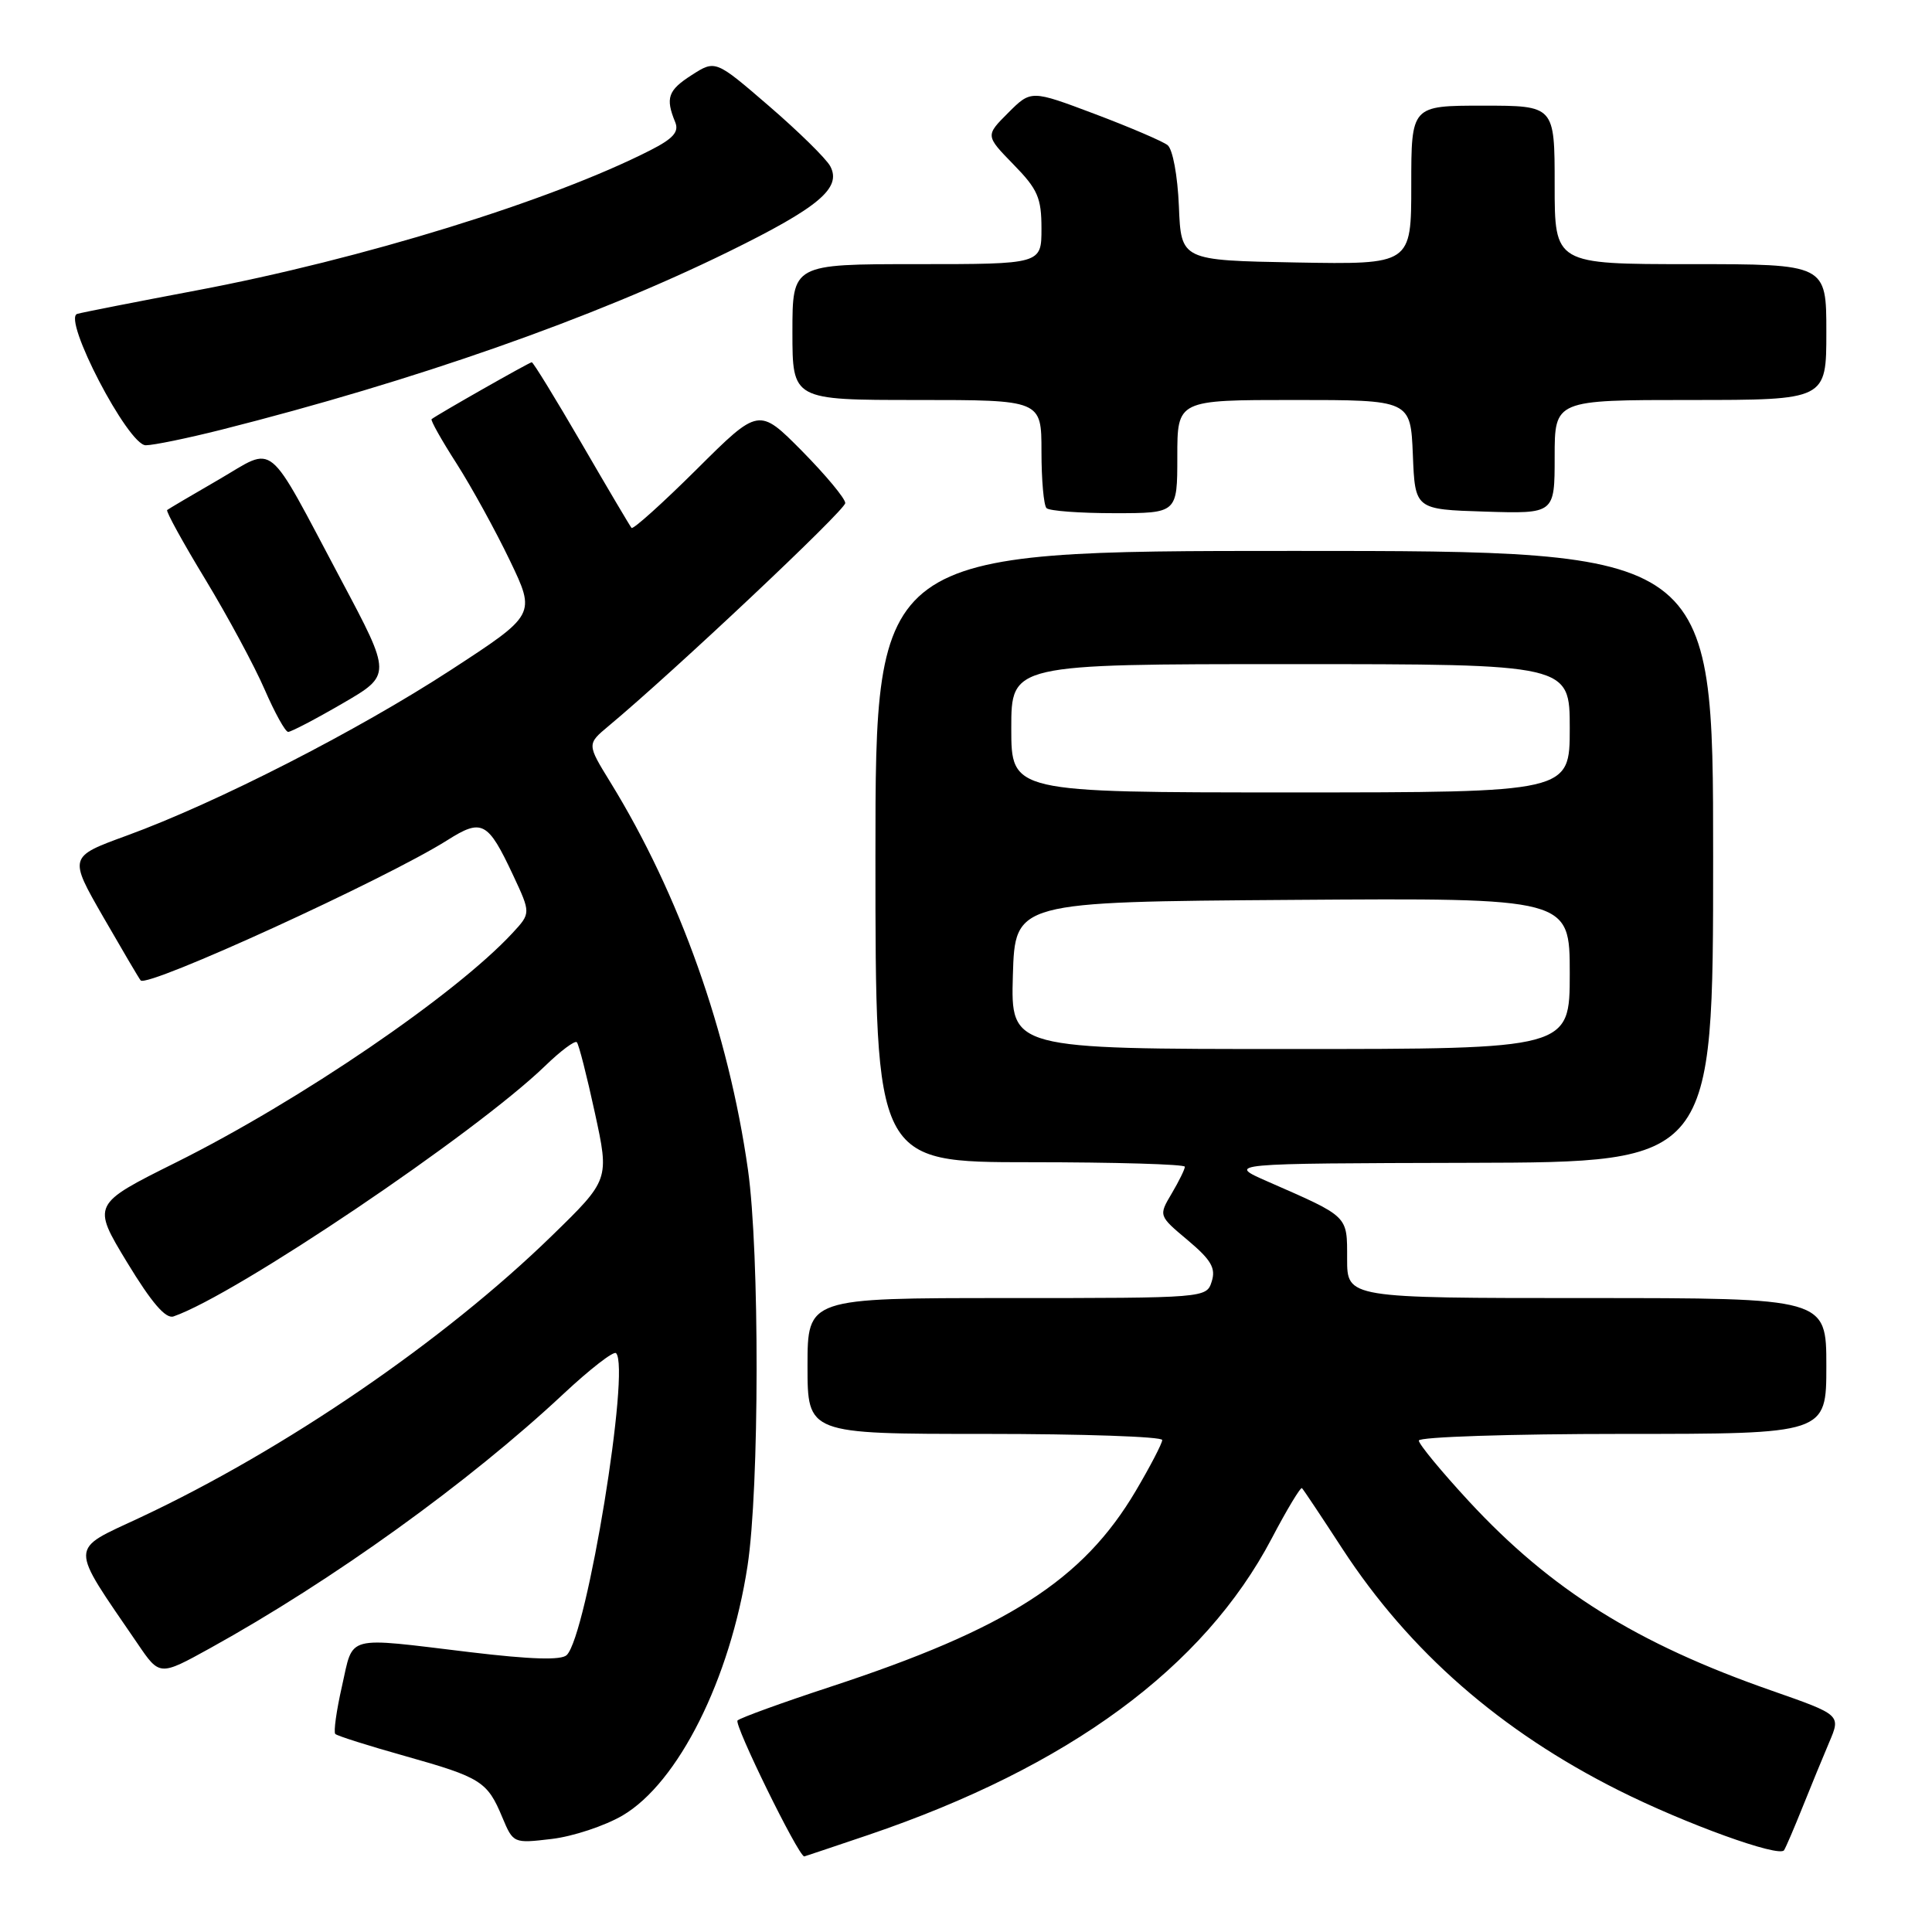 <?xml version="1.0" encoding="UTF-8" standalone="no"?>
<!DOCTYPE svg PUBLIC "-//W3C//DTD SVG 1.1//EN" "http://www.w3.org/Graphics/SVG/1.1/DTD/svg11.dtd" >
<svg xmlns="http://www.w3.org/2000/svg" xmlns:xlink="http://www.w3.org/1999/xlink" version="1.1" viewBox="0 0 256 256">
 <g >
 <path fill="currentColor"
d=" M 115.06 243.14 C 141.63 234.12 159.51 220.97 168.51 203.85 C 170.53 200.00 172.34 197.00 172.52 197.19 C 172.71 197.37 175.13 201.00 177.90 205.26 C 186.77 218.84 198.84 229.39 214.50 237.24 C 223.33 241.67 235.78 246.17 236.40 245.16 C 236.66 244.74 237.76 242.17 238.85 239.45 C 239.94 236.73 241.53 232.86 242.38 230.86 C 243.93 227.23 243.93 227.23 234.76 224.02 C 216.85 217.77 205.53 210.69 194.64 198.93 C 190.99 194.98 188.00 191.36 188.00 190.88 C 188.00 190.40 200.15 190.00 215.00 190.00 C 242.00 190.00 242.00 190.00 242.00 181.00 C 242.00 172.00 242.00 172.00 210.25 172.00 C 178.50 172.00 178.50 172.00 178.50 166.80 C 178.50 161.02 178.79 161.30 168.00 156.57 C 162.50 154.16 162.50 154.16 194.75 154.08 C 227.00 154.00 227.00 154.00 227.00 113.50 C 227.00 73.00 227.00 73.00 171.50 73.00 C 116.00 73.00 116.00 73.00 116.00 113.50 C 116.00 154.00 116.00 154.00 136.50 154.00 C 147.78 154.00 157.00 154.27 157.00 154.60 C 157.00 154.92 156.22 156.52 155.26 158.14 C 153.51 161.09 153.51 161.09 157.39 164.34 C 160.49 166.95 161.12 168.04 160.56 169.80 C 159.87 171.99 159.79 172.00 133.43 172.00 C 107.00 172.00 107.00 172.00 107.00 181.00 C 107.00 190.00 107.00 190.00 130.50 190.00 C 143.43 190.00 154.00 190.36 154.00 190.81 C 154.00 191.25 152.42 194.29 150.49 197.56 C 143.50 209.38 133.46 215.82 110.00 223.52 C 103.67 225.60 98.15 227.60 97.73 227.97 C 97.20 228.43 105.71 245.80 106.56 245.99 C 106.60 245.99 110.42 244.71 115.06 243.14 Z  M 82.48 240.57 C 89.87 236.24 96.75 222.50 99.05 207.50 C 100.63 197.20 100.66 165.98 99.11 155.00 C 96.53 136.81 90.04 118.54 80.87 103.64 C 77.77 98.60 77.77 98.60 80.63 96.21 C 89.26 89.02 112.00 67.60 112.00 66.66 C 112.00 66.05 109.42 62.96 106.28 59.77 C 100.55 53.99 100.55 53.99 92.31 62.19 C 87.77 66.70 83.89 70.19 83.68 69.95 C 83.47 69.70 80.49 64.66 77.06 58.75 C 73.62 52.84 70.66 48.00 70.46 48.00 C 70.15 48.00 58.01 54.90 57.19 55.54 C 57.02 55.67 58.51 58.33 60.51 61.44 C 62.50 64.56 65.67 70.33 67.56 74.27 C 71.00 81.44 71.00 81.44 59.75 88.77 C 47.36 96.84 28.72 106.37 16.80 110.72 C 9.10 113.53 9.10 113.53 13.69 121.52 C 16.22 125.91 18.44 129.69 18.64 129.91 C 19.52 130.93 51.08 116.50 59.26 111.34 C 63.87 108.42 64.64 108.83 67.99 115.97 C 70.34 121.00 70.34 121.00 67.92 123.62 C 60.33 131.81 39.74 145.85 23.34 154.02 C 12.18 159.58 12.18 159.58 16.84 167.27 C 20.09 172.62 21.96 174.80 23.00 174.43 C 31.25 171.58 62.97 150.19 72.23 141.24 C 74.28 139.25 76.17 137.84 76.43 138.10 C 76.69 138.35 77.76 142.56 78.82 147.44 C 80.75 156.32 80.75 156.32 73.12 163.75 C 58.84 177.66 37.75 192.09 18.57 201.08 C 9.07 205.53 9.09 204.41 18.23 217.79 C 21.15 222.09 21.15 222.09 27.83 218.40 C 44.07 209.42 62.13 196.42 74.66 184.70 C 78.18 181.41 81.31 178.98 81.63 179.30 C 83.56 181.23 77.78 216.62 75.10 219.30 C 74.39 220.01 70.38 219.89 62.28 218.92 C 45.55 216.91 46.87 216.55 45.32 223.40 C 44.58 226.65 44.18 229.51 44.43 229.76 C 44.67 230.01 48.84 231.33 53.69 232.69 C 63.74 235.52 64.58 236.05 66.56 240.81 C 68.01 244.26 68.04 244.27 73.11 243.67 C 75.91 243.34 80.13 241.94 82.48 240.57 Z  M 45.37 93.22 C 51.90 89.43 51.90 89.43 45.20 76.84 C 35.09 57.82 36.65 59.10 28.98 63.55 C 25.41 65.61 22.34 67.43 22.15 67.58 C 21.96 67.74 24.24 71.89 27.23 76.81 C 30.21 81.74 33.74 88.29 35.07 91.37 C 36.41 94.45 37.80 96.97 38.18 96.98 C 38.55 96.99 41.79 95.30 45.37 93.22 Z  M 156.00 60.50 C 156.00 53.00 156.00 53.00 171.46 53.00 C 186.91 53.00 186.91 53.00 187.21 60.25 C 187.50 67.50 187.50 67.50 196.75 67.79 C 206.00 68.08 206.00 68.08 206.00 60.54 C 206.00 53.00 206.00 53.00 224.00 53.00 C 242.00 53.00 242.00 53.00 242.00 44.00 C 242.00 35.00 242.00 35.00 224.00 35.00 C 206.00 35.00 206.00 35.00 206.00 24.50 C 206.00 14.00 206.00 14.00 196.50 14.00 C 187.00 14.00 187.00 14.00 187.00 24.53 C 187.00 35.05 187.00 35.05 171.75 34.78 C 156.50 34.50 156.50 34.50 156.21 27.34 C 156.04 23.26 155.39 19.77 154.71 19.23 C 154.04 18.71 149.70 16.85 145.06 15.10 C 136.62 11.92 136.62 11.92 133.59 14.95 C 130.57 17.97 130.57 17.97 134.28 21.78 C 137.51 25.08 138.00 26.21 138.00 30.29 C 138.00 35.00 138.00 35.00 121.50 35.00 C 105.00 35.00 105.00 35.00 105.00 44.00 C 105.00 53.00 105.00 53.00 121.50 53.00 C 138.00 53.00 138.00 53.00 138.00 59.83 C 138.00 63.59 138.30 66.97 138.67 67.33 C 139.03 67.70 143.08 68.00 147.67 68.00 C 156.00 68.00 156.00 68.00 156.00 60.50 Z  M 29.33 56.94 C 55.03 50.44 78.48 42.21 96.50 33.37 C 108.52 27.47 111.56 24.91 110.01 22.02 C 109.48 21.03 105.84 17.45 101.92 14.07 C 94.80 7.93 94.80 7.93 91.65 9.95 C 88.51 11.96 88.15 12.98 89.47 16.19 C 90.00 17.47 89.20 18.37 86.17 19.91 C 73.07 26.59 47.96 34.35 26.00 38.49 C 18.02 40.00 10.93 41.39 10.24 41.59 C 8.21 42.16 16.97 59.00 19.31 59.00 C 20.33 59.00 24.84 58.07 29.33 56.94 Z  M 134.21 129.25 C 134.50 119.50 134.50 119.50 171.25 119.24 C 208.00 118.98 208.00 118.98 208.00 128.99 C 208.00 139.00 208.00 139.00 170.96 139.00 C 133.93 139.00 133.93 139.00 134.21 129.25 Z  M 134.00 96.50 C 134.00 88.00 134.00 88.00 171.00 88.00 C 208.00 88.00 208.00 88.00 208.00 96.50 C 208.00 105.00 208.00 105.00 171.00 105.00 C 134.00 105.00 134.00 105.00 134.00 96.50 Z "/>
</g>
</svg>